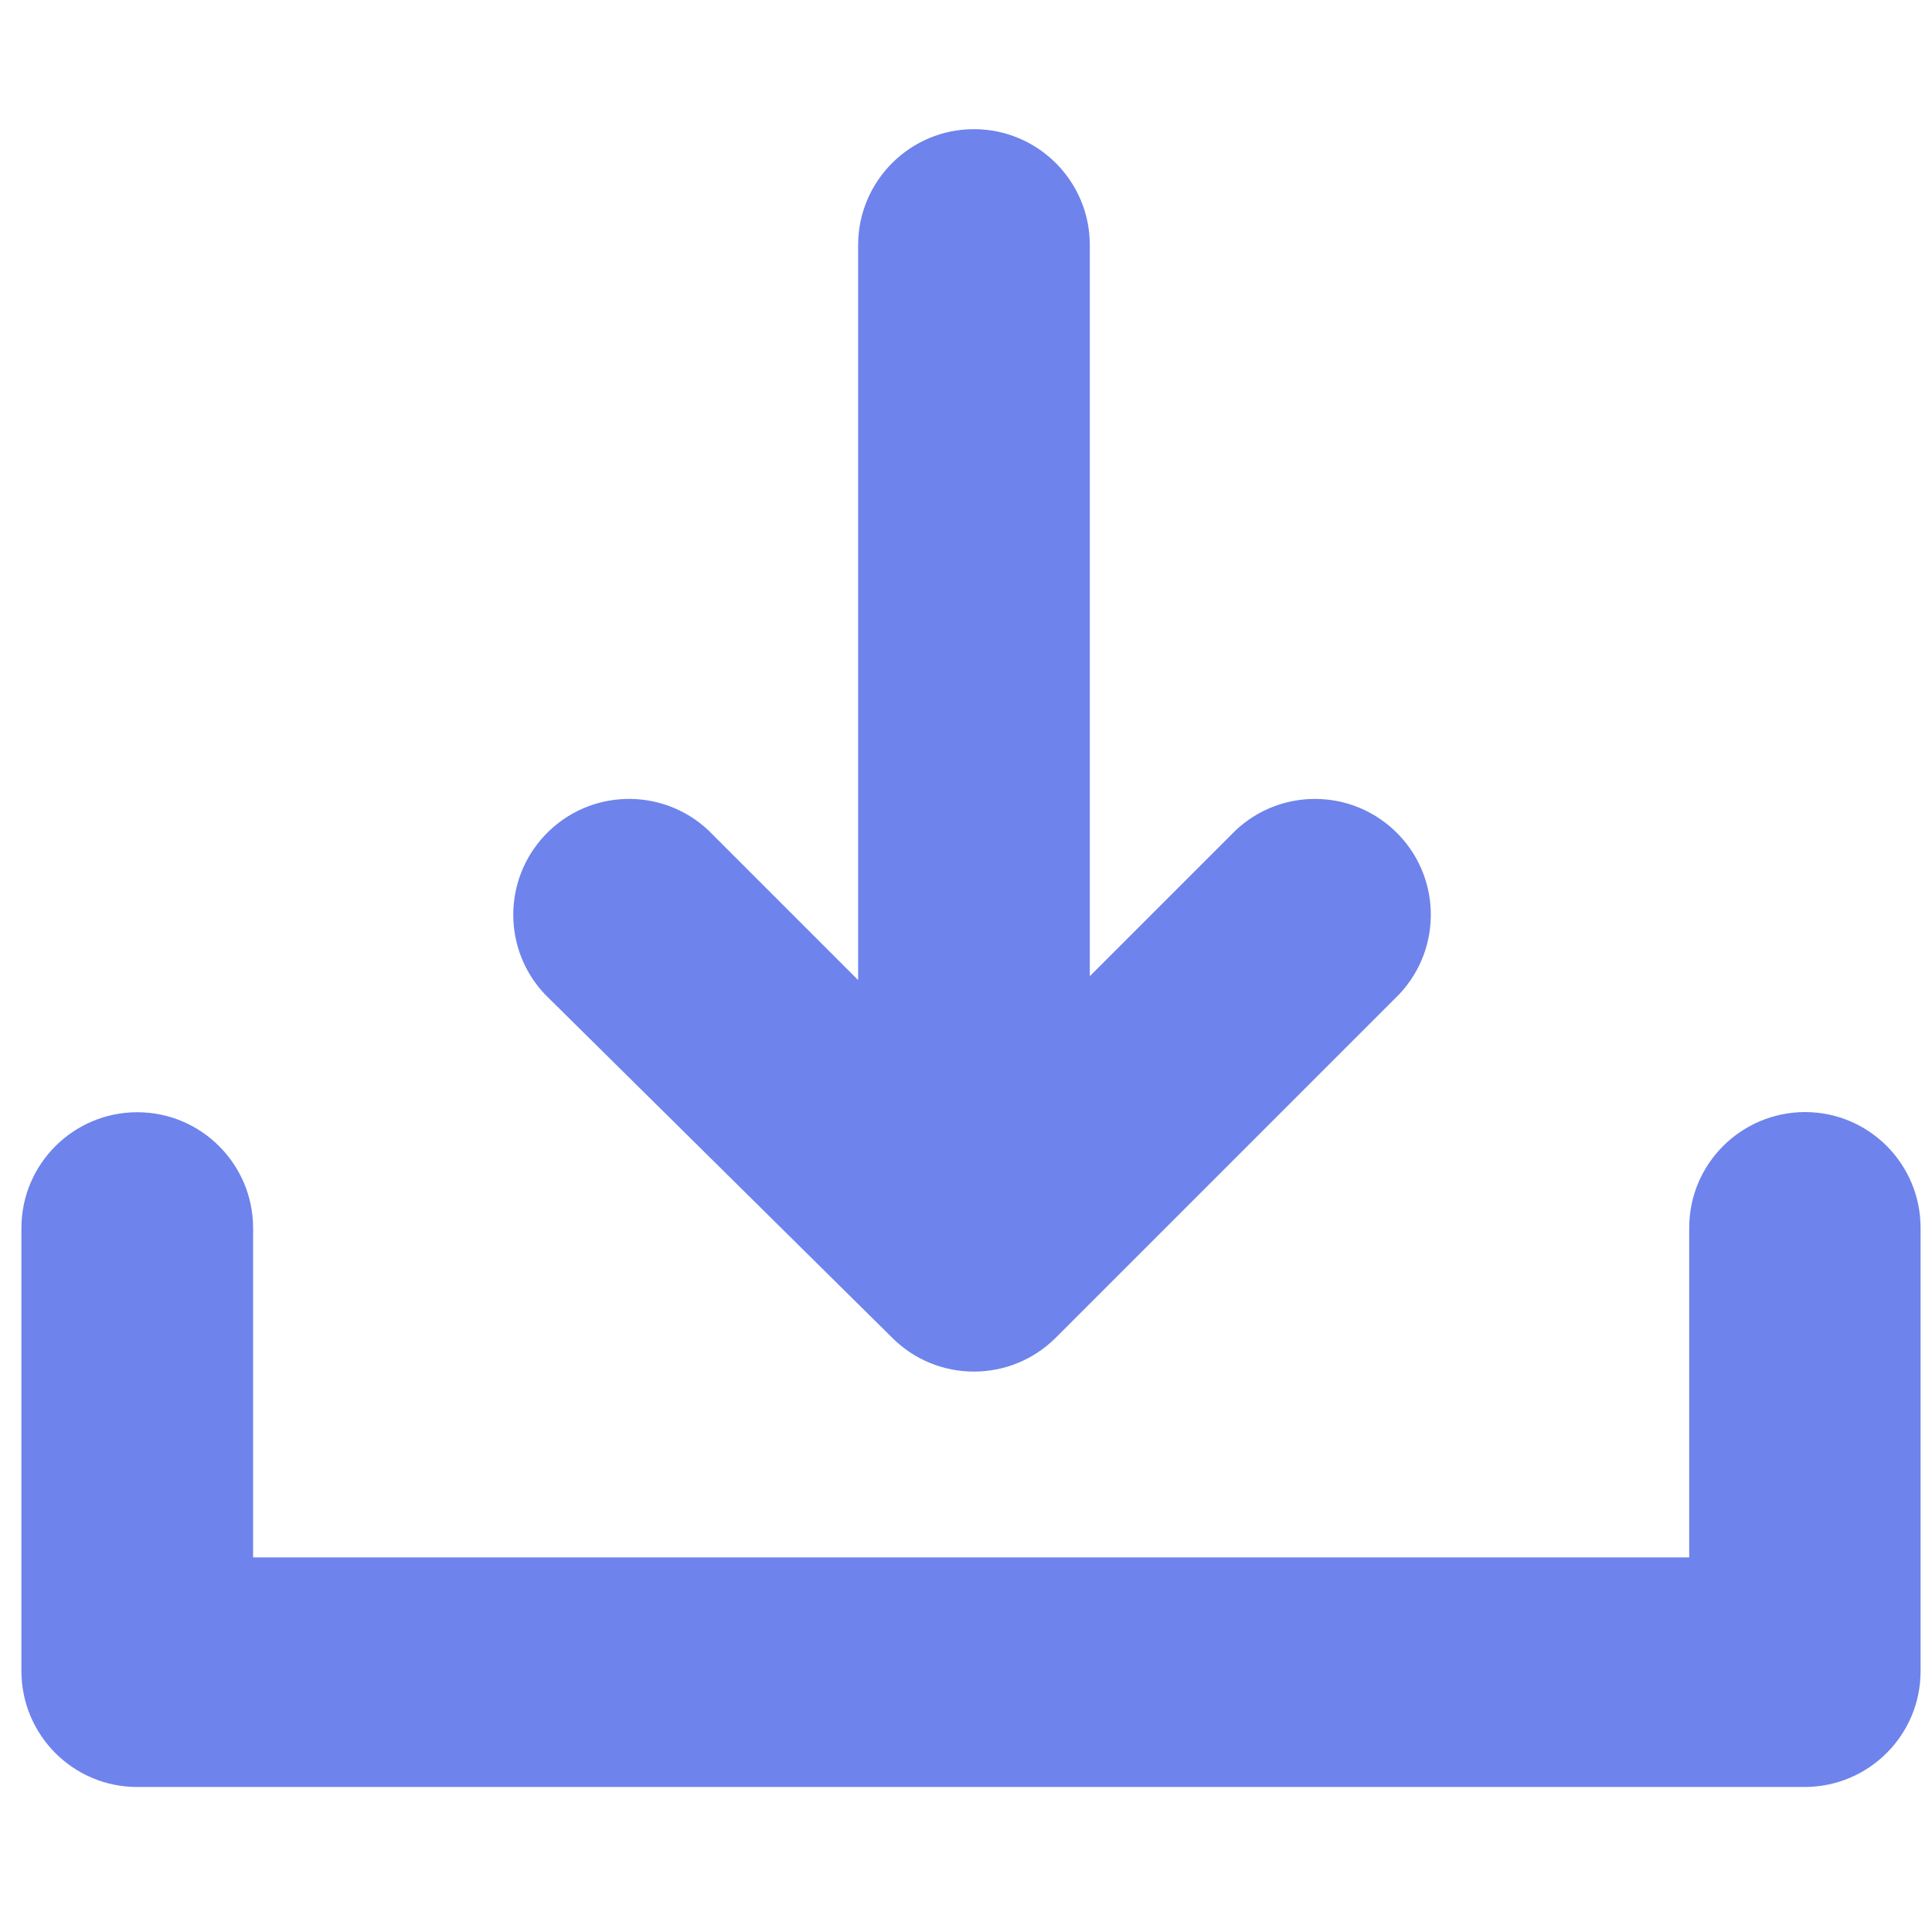 <?xml version="1.0" encoding="utf-8"?>
<!-- Generator: Adobe Illustrator 23.0.5, SVG Export Plug-In . SVG Version: 6.00 Build 0)  -->
<svg version="1.1" id="Layer_1" xmlns="http://www.w3.org/2000/svg" xmlns:xlink="http://www.w3.org/1999/xlink" x="0px" y="0px"
	 viewBox="0 0 120 120" enable-background="new 0 0 120 120" xml:space="preserve">
<g id="noun-download-1016081" transform="translate(-83.44 -47.597)">
	<path id="Path_2133" fill="#6E83EB" d="M195.55,116.67c-3.97,0.01-7.19,3.22-7.19,7.19v20.47H99.16v-20.47
		c-0.01-3.97-3.24-7.19-7.21-7.18c-3.96,0.01-7.17,3.22-7.18,7.18v27.54c0.01,3.97,3.22,7.19,7.19,7.19h103.58
		c3.97-0.01,7.19-3.22,7.19-7.19v-27.54C202.73,119.89,199.52,116.67,195.55,116.67z"/>
	<path id="Path_2134" fill="#6E83EB" d="M138.85,130.68c2.8,2.81,7.35,2.81,10.16,0.01c0,0,0.01-0.01,0.01-0.01l21.34-21.34
		c2.72-2.9,2.58-7.45-0.32-10.17c-2.77-2.6-7.08-2.6-9.85,0l-9.06,9.06v-45.4c0.01-3.97-3.21-7.2-7.18-7.21
		c-3.97-0.01-7.2,3.21-7.21,7.18c0,0.01,0,0.02,0,0.03v45.64l-9.3-9.3c-2.9-2.72-7.45-2.58-10.17,0.32c-2.6,2.77-2.6,7.08,0,9.85
		L138.85,130.68z"/>
</g>
</svg>
